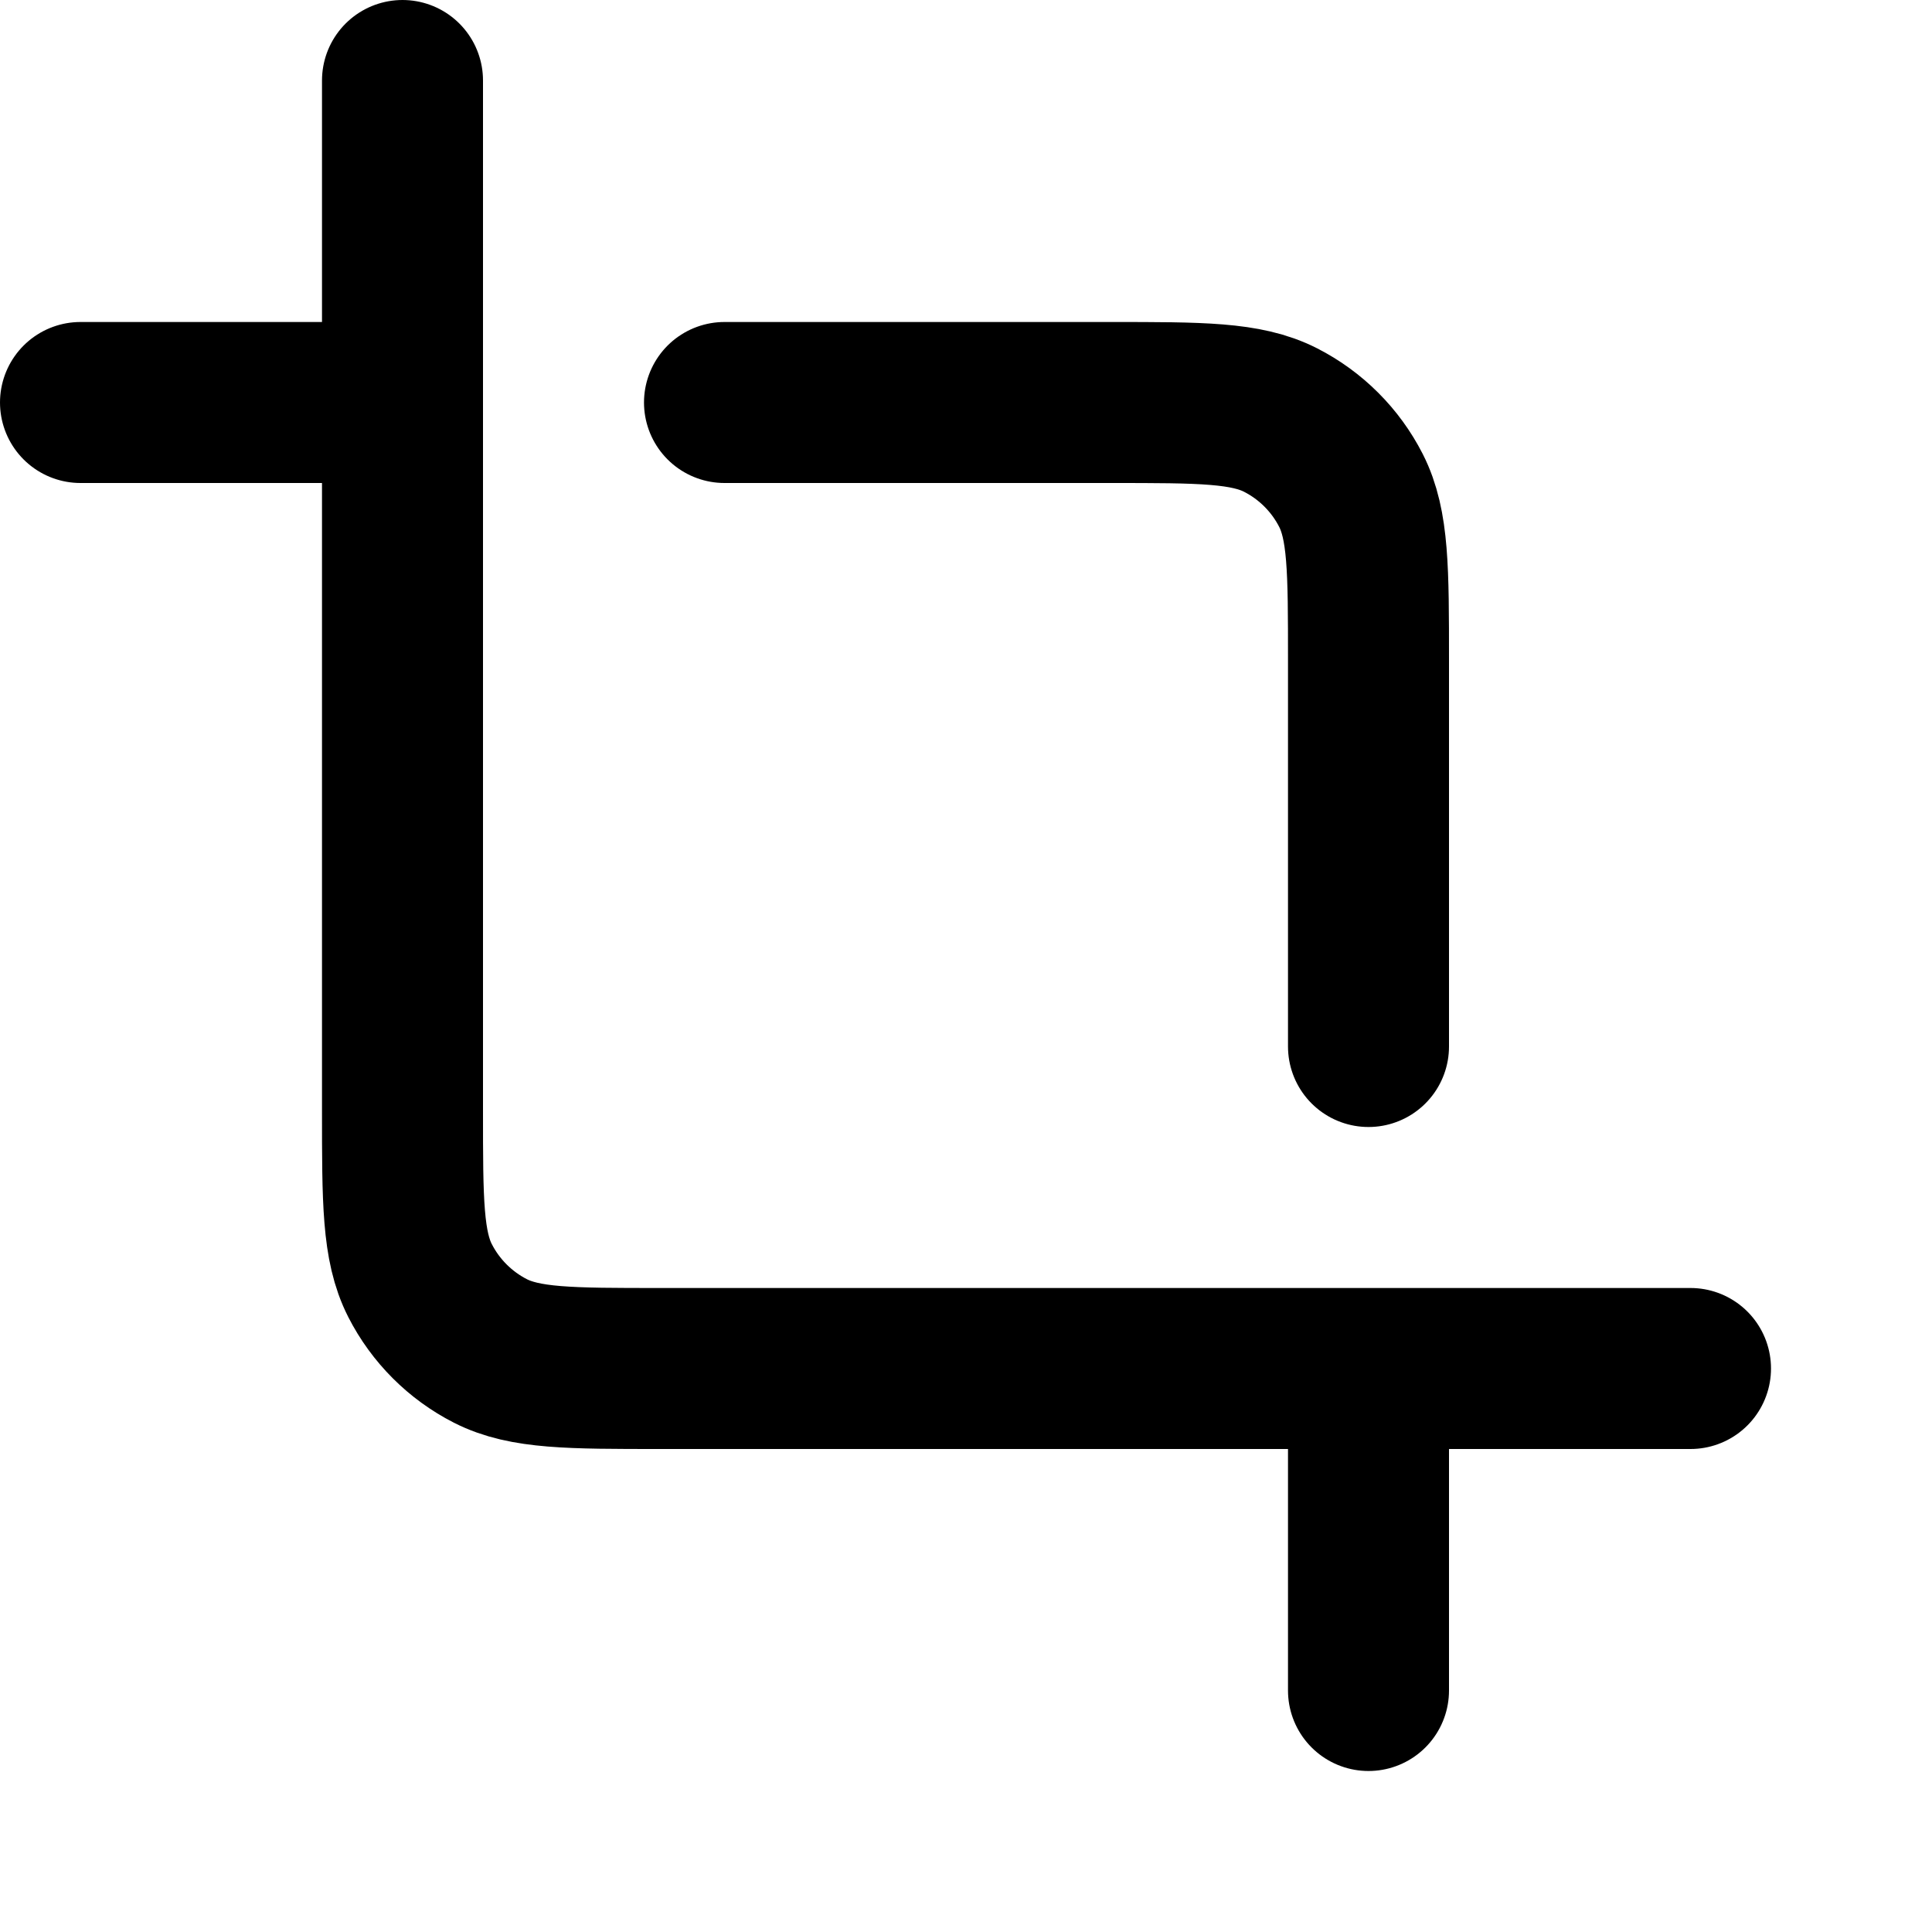 <svg width="22" height="22" viewBox="0 0 24 24" fill="none" xmlns="http://www.w3.org/2000/svg"><path d="M9 5H13.8C14.92 5 15.48 5 15.908 5.218C16.284 5.41 16.59 5.716 16.782 6.092C17 6.52 17 7.08 17 8.2V13M1 5H5M17 17V21M21 17L8.2 17C7.08 17 6.52 17 6.092 16.782C5.716 16.59 5.41 16.284 5.218 15.908C5 15.48 5 14.92 5 13.8V1" stroke="currentColor" stroke-width="2" stroke-linecap="round" stroke-linejoin="round"/></svg>
